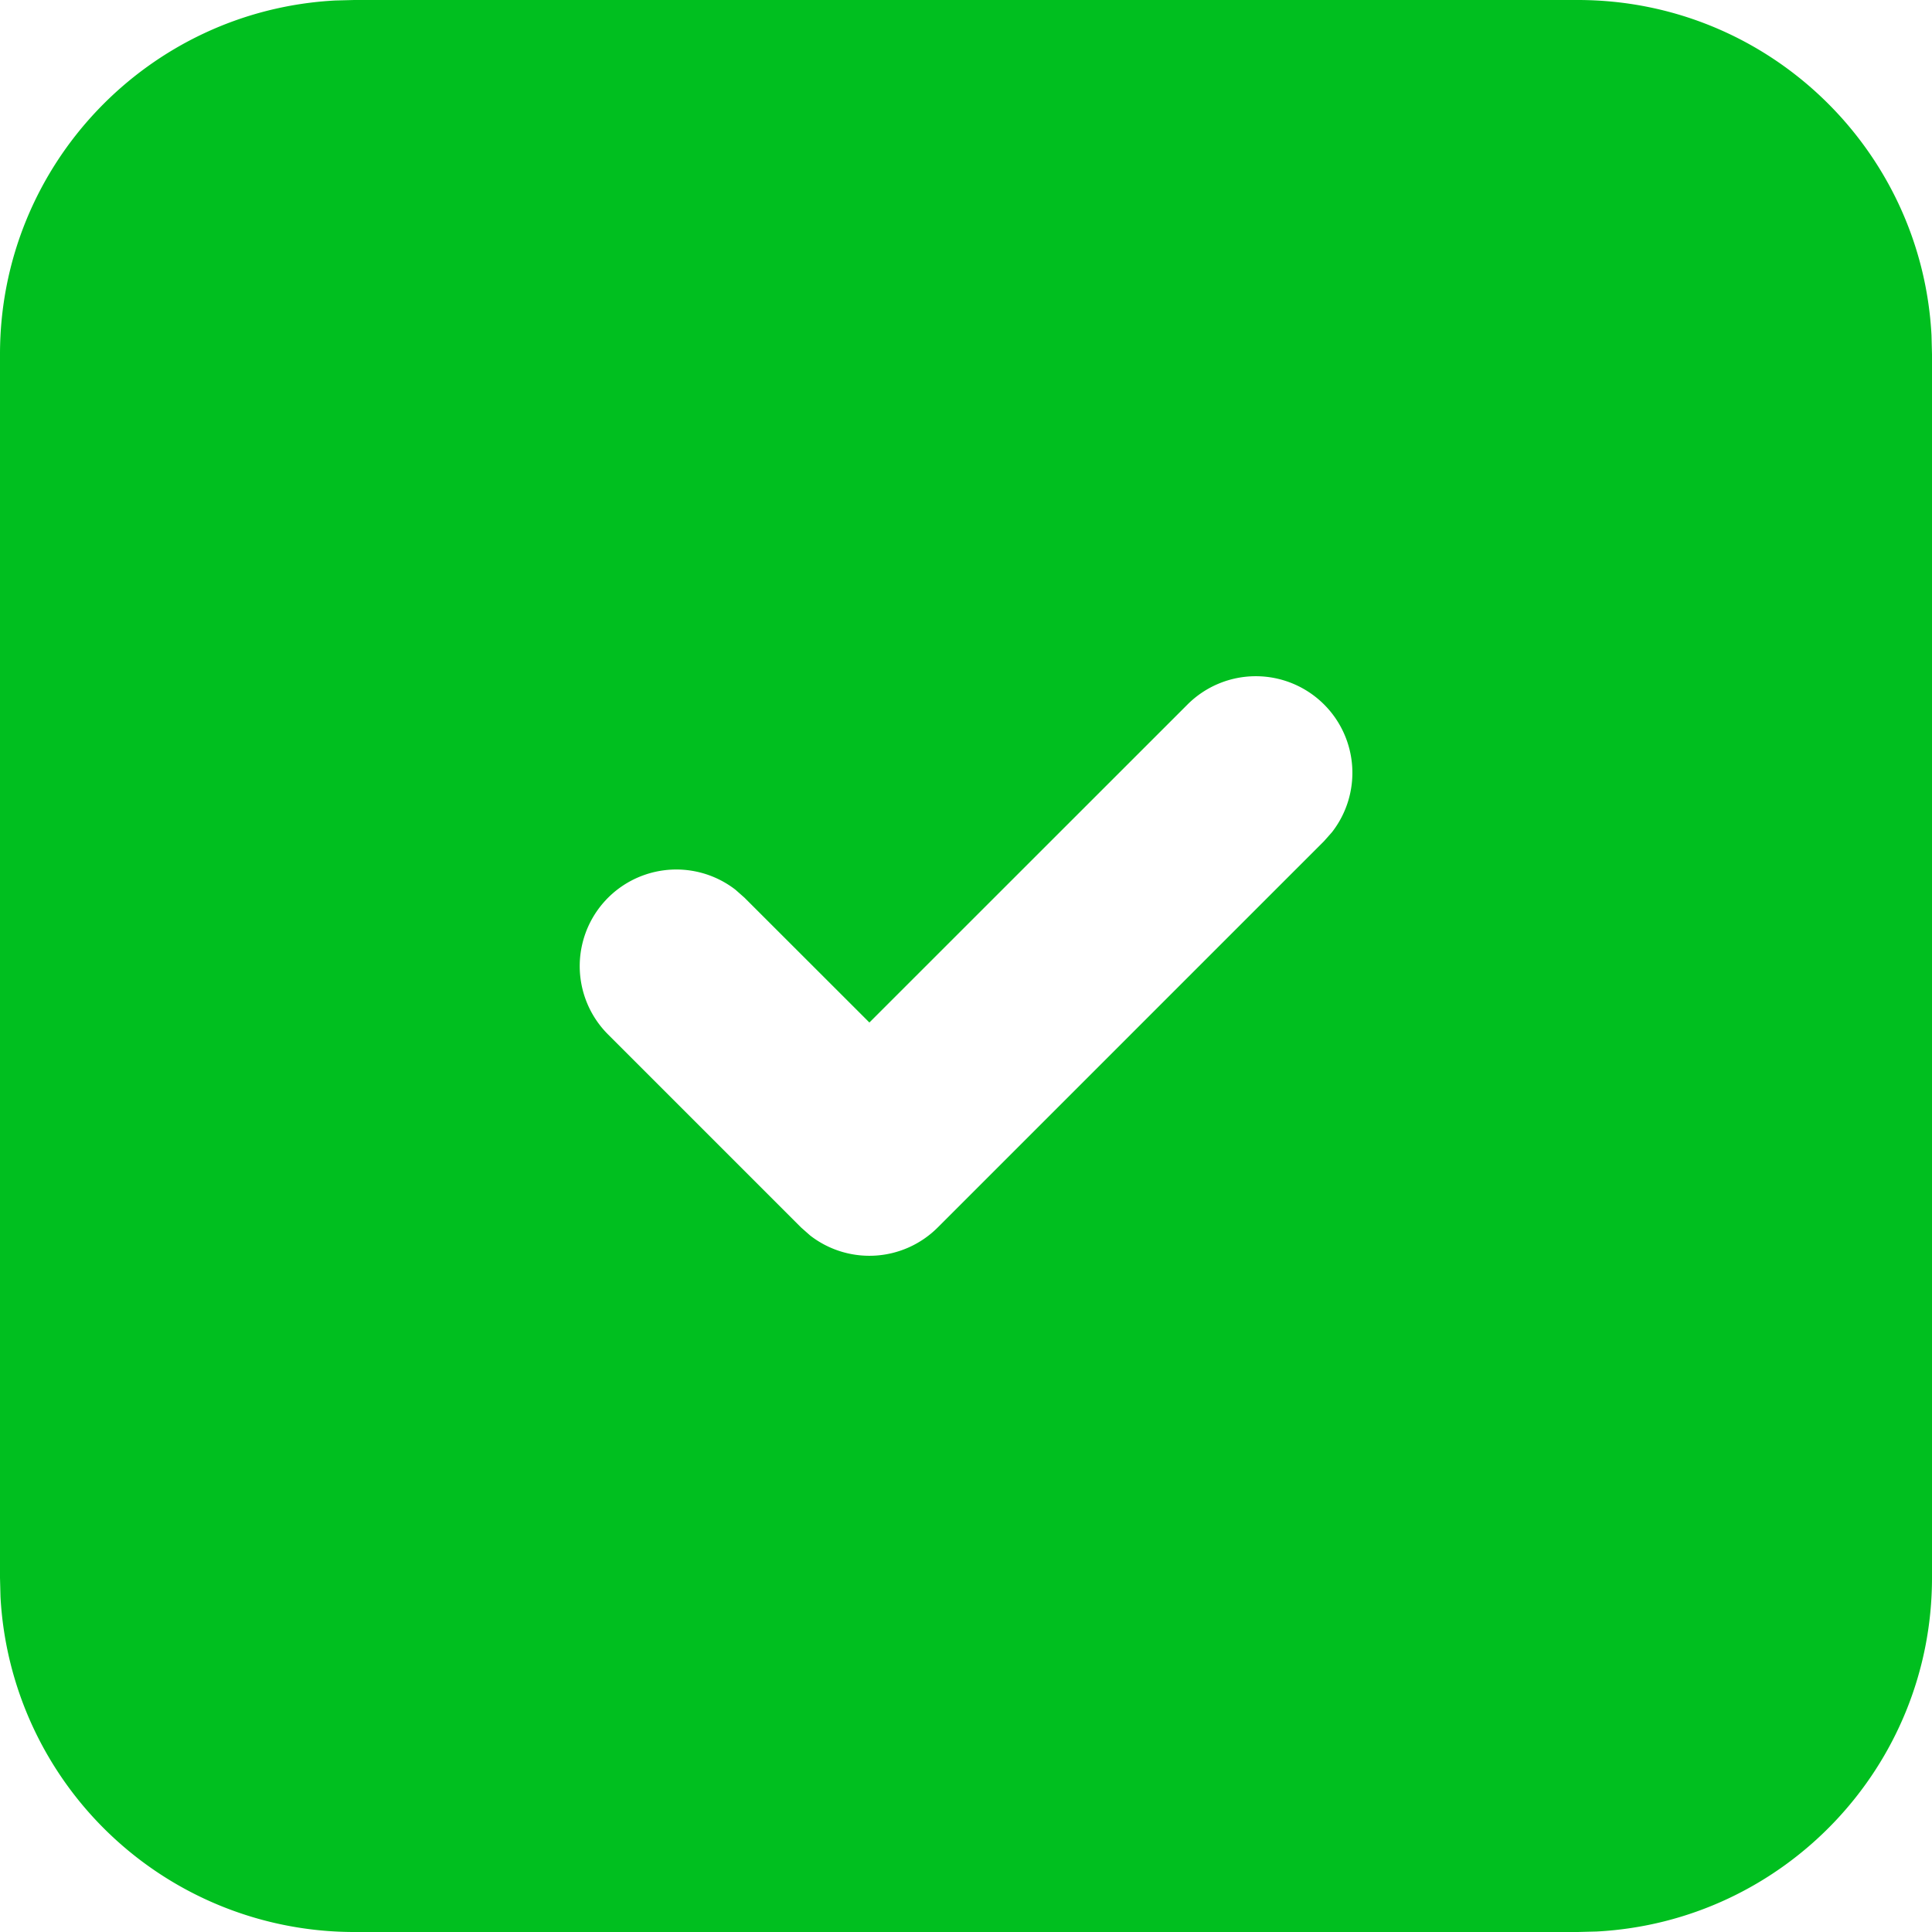 <svg width="20" height="20" fill="none" xmlns="http://www.w3.org/2000/svg"><path id="Vector" d="M16.333 0c1.96 0 3.56 1.537 3.662 3.472l.005.195v12.666c0 1.96-1.537 3.56-3.472 3.662l-.195.005H3.667a3.667 3.667 0 01-3.662-3.472L0 16.333V3.667C0 1.707 1.537.107 3.472.005L3.667 0h12.666zm-2.626 7.293a1 1 0 00-1.414 0L9 10.585 7.707 9.293l-.094-.083a1 1 0 00-1.32 1.497l2 2 .094.083a1 1 0 001.32-.083l4-4 .083-.094a1 1 0 00-.083-1.32z" fill="#00BF1F" fill-opacity="1" fill-rule="evenodd"/></svg>